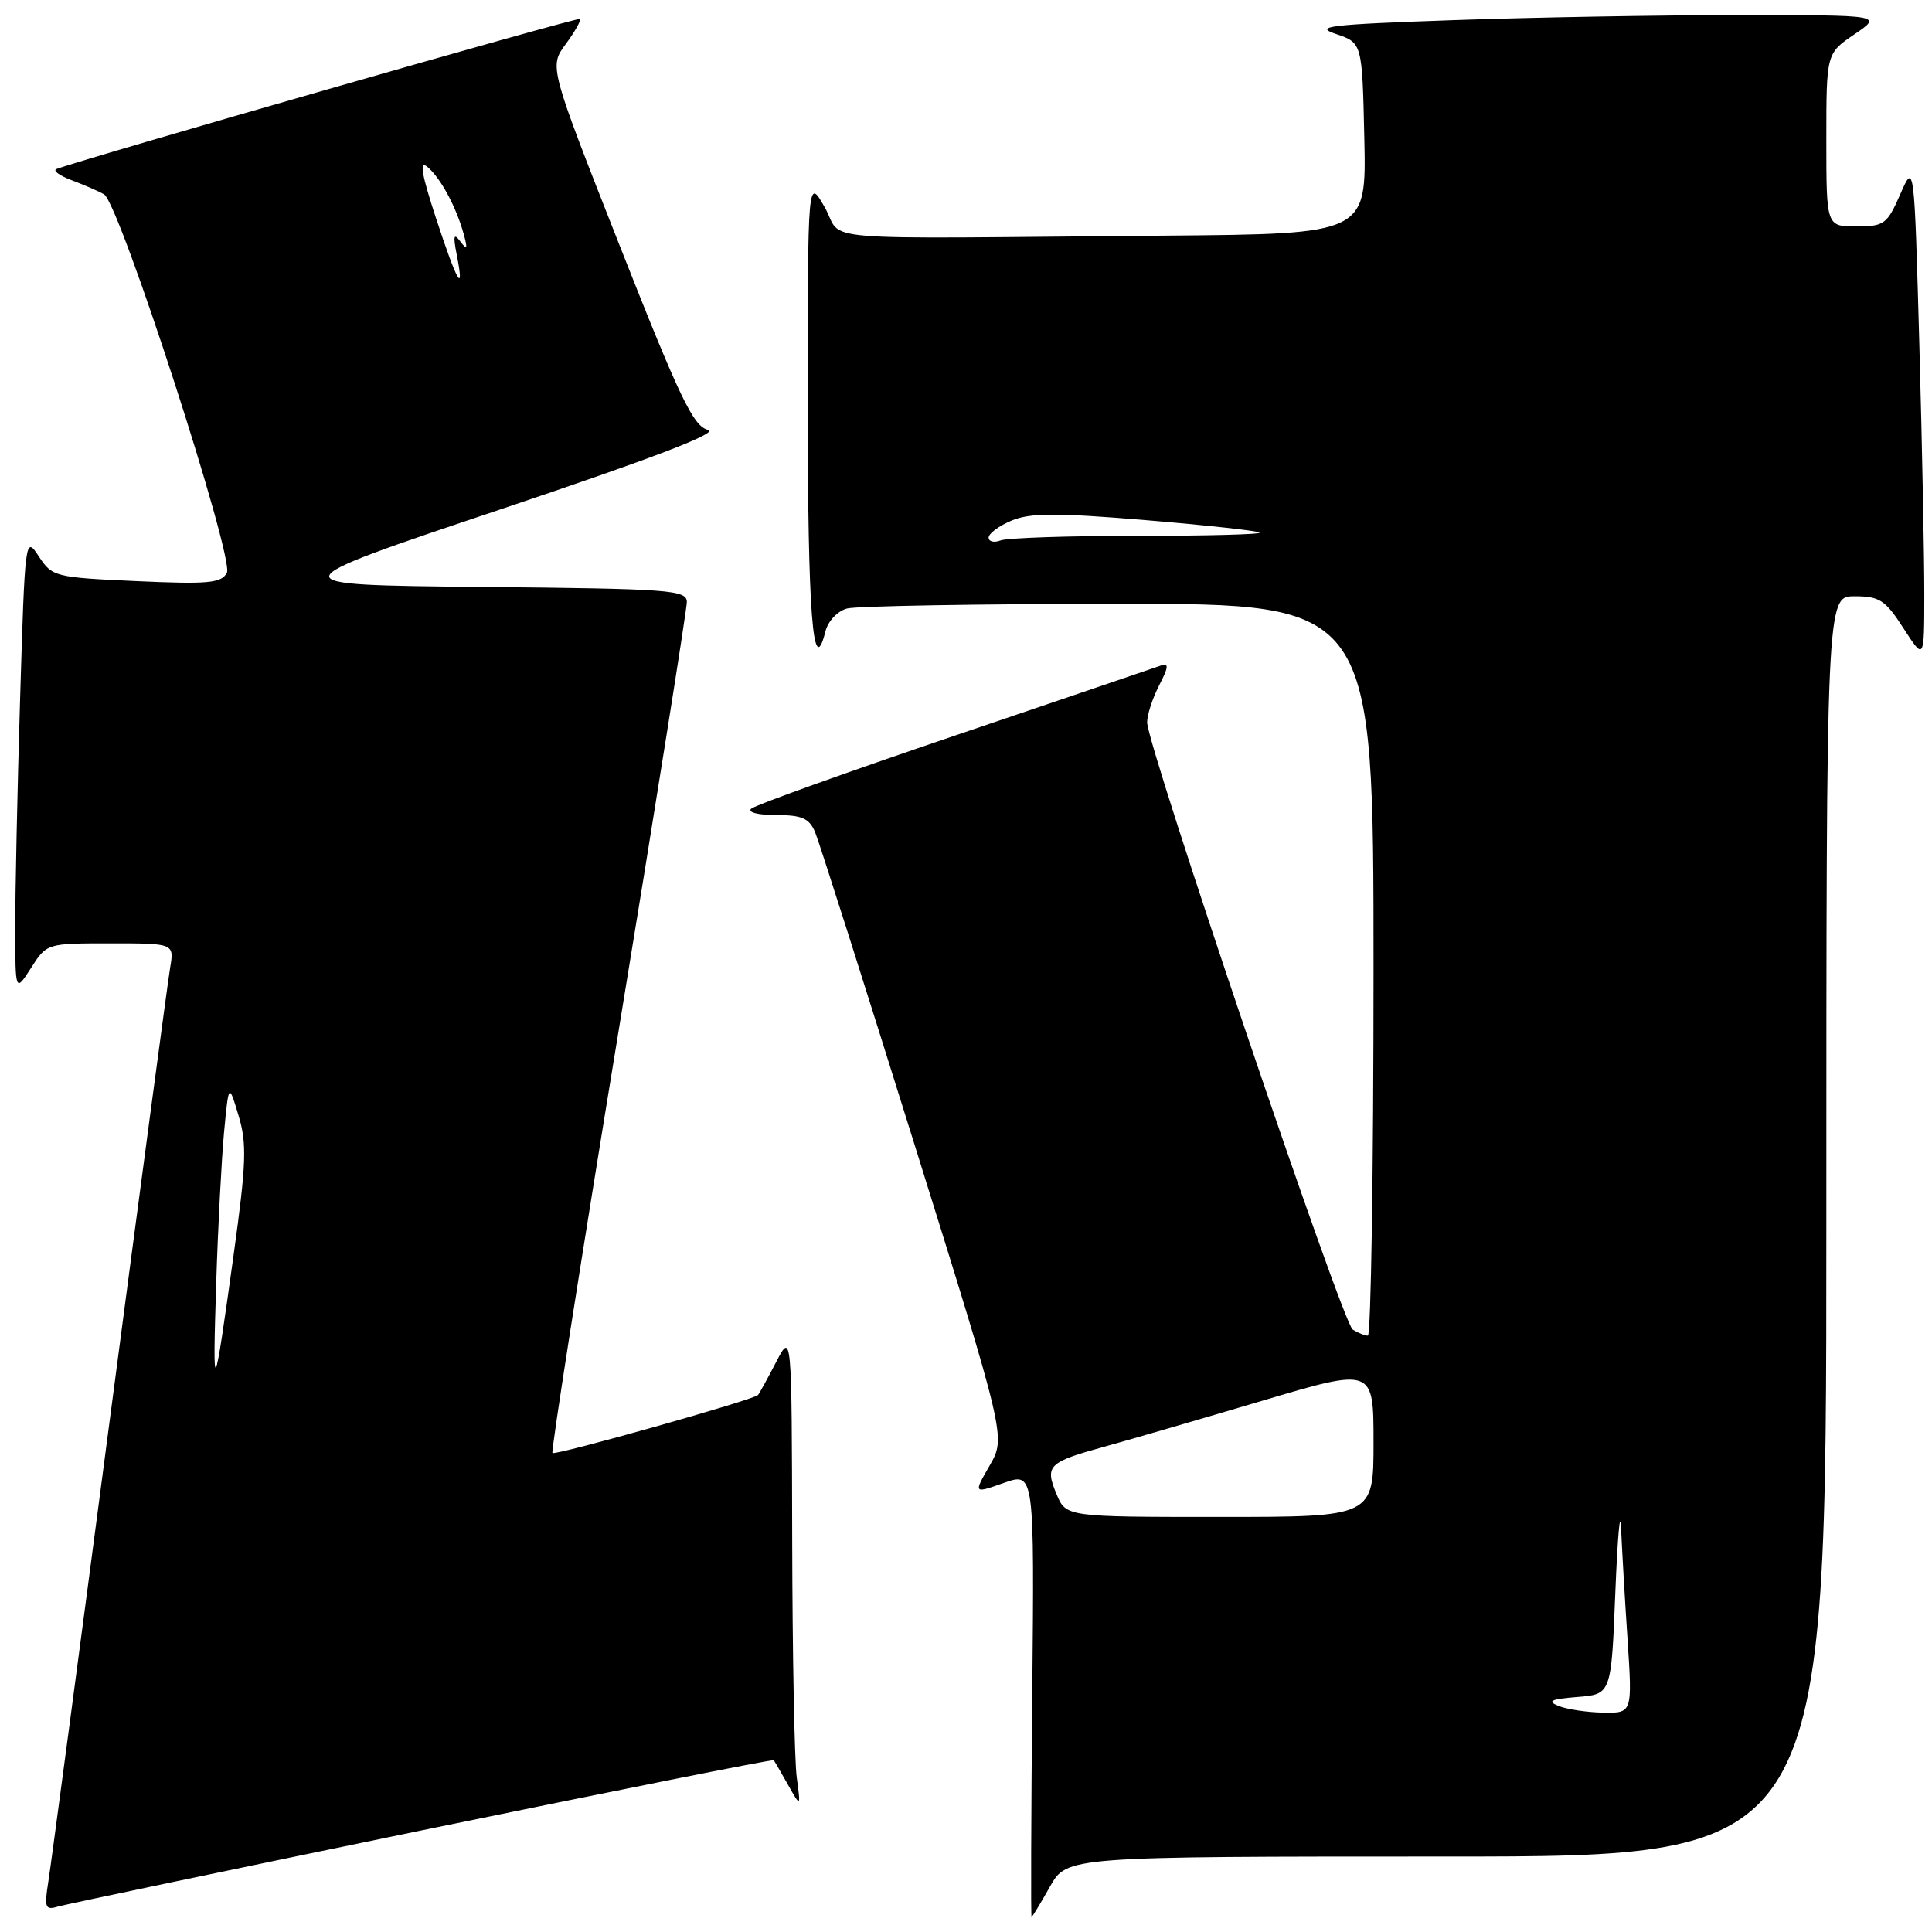 <?xml version="1.0" encoding="UTF-8" standalone="no"?>
<!DOCTYPE svg PUBLIC "-//W3C//DTD SVG 1.1//EN" "http://www.w3.org/Graphics/SVG/1.1/DTD/svg11.dtd" >
<svg xmlns="http://www.w3.org/2000/svg" xmlns:xlink="http://www.w3.org/1999/xlink" version="1.1" viewBox="0 0 256 256">
 <g >
 <path fill="currentColor"
d=" M 139.12 250.00 C 141.37 246.00 141.37 246.00 191.68 246.00 C 242.00 246.00 242.00 246.00 242.00 162.50 C 242.00 79.00 242.00 79.00 245.75 79.01 C 249.06 79.01 249.82 79.51 252.23 83.26 C 254.97 87.50 254.97 87.50 254.98 78.91 C 254.99 74.19 254.70 59.34 254.33 45.91 C 253.65 21.50 253.65 21.50 251.79 25.75 C 250.05 29.72 249.66 30.00 245.96 30.00 C 242.00 30.00 242.00 30.00 242.00 18.54 C 242.00 7.07 242.00 7.07 245.73 4.54 C 249.46 2.00 249.46 2.00 230.48 2.00 C 220.04 2.00 202.96 2.30 192.52 2.67 C 176.14 3.24 174.01 3.49 177.02 4.50 C 180.50 5.68 180.50 5.68 180.78 18.34 C 181.06 31.00 181.06 31.00 154.53 31.22 C 106.23 31.63 111.90 32.10 109.30 27.50 C 107.03 23.50 107.03 23.50 107.03 53.50 C 107.03 81.25 107.72 90.23 109.36 83.71 C 109.71 82.30 110.95 80.98 112.24 80.63 C 113.48 80.30 129.69 80.02 148.25 80.01 C 182.00 80.00 182.00 80.00 182.00 128.50 C 182.00 155.18 181.66 176.99 181.25 176.98 C 180.84 176.98 179.93 176.61 179.23 176.16 C 177.89 175.31 152.00 98.82 152.00 95.71 C 152.00 94.72 152.72 92.51 153.60 90.80 C 154.84 88.41 154.90 87.82 153.85 88.18 C 153.11 88.44 140.80 92.63 126.50 97.48 C 112.20 102.33 100.07 106.68 99.55 107.15 C 99.01 107.63 100.42 108.00 102.82 108.00 C 106.25 108.00 107.22 108.42 108.00 110.25 C 108.52 111.49 114.43 130.04 121.12 151.47 C 133.29 190.44 133.29 190.44 131.14 194.18 C 128.99 197.92 128.99 197.92 133.02 196.49 C 137.06 195.07 137.06 195.07 136.78 224.53 C 136.63 240.74 136.58 254.00 136.69 254.00 C 136.79 254.00 137.88 252.20 139.12 250.00 Z  M 55.90 242.53 C 81.43 237.28 102.41 233.09 102.52 233.24 C 102.64 233.38 103.49 234.85 104.42 236.50 C 106.11 239.50 106.11 239.50 105.57 235.50 C 105.27 233.30 105.00 219.12 104.97 204.00 C 104.91 176.50 104.91 176.50 102.83 180.50 C 101.69 182.70 100.61 184.66 100.44 184.85 C 99.89 185.48 73.57 192.90 73.20 192.53 C 73.00 192.33 76.93 167.27 81.93 136.83 C 86.93 106.40 91.01 80.72 91.01 79.77 C 91.00 78.17 88.83 78.01 63.75 77.77 C 36.50 77.50 36.50 77.50 66.30 67.50 C 86.65 60.67 95.37 57.33 93.81 56.96 C 91.87 56.50 90.08 52.76 82.14 32.62 C 72.76 8.82 72.76 8.82 74.97 5.83 C 76.18 4.19 77.02 2.69 76.84 2.51 C 76.57 2.24 11.51 20.90 7.50 22.39 C 6.95 22.59 7.85 23.26 9.50 23.88 C 11.15 24.50 13.08 25.34 13.79 25.75 C 15.82 26.92 31.08 73.99 30.06 75.90 C 29.33 77.27 27.59 77.43 18.08 77.00 C 7.26 76.51 6.91 76.42 5.14 73.72 C 3.34 70.97 3.31 71.20 2.66 92.72 C 2.30 104.70 2.01 118.33 2.02 123.00 C 2.03 131.50 2.03 131.50 4.12 128.25 C 6.19 125.00 6.21 125.00 14.64 125.00 C 23.09 125.00 23.09 125.00 22.54 128.25 C 22.24 130.04 18.62 157.15 14.50 188.50 C 10.38 219.85 6.74 247.23 6.40 249.35 C 5.86 252.77 6.00 253.14 7.65 252.64 C 8.67 252.34 30.38 247.79 55.90 242.53 Z  M 206.50 226.04 C 204.94 225.40 205.50 225.14 209.00 224.86 C 213.50 224.50 213.50 224.50 214.04 211.00 C 214.34 203.57 214.68 199.75 214.80 202.50 C 214.92 205.25 215.30 211.89 215.66 217.25 C 216.30 227.00 216.30 227.00 212.40 226.93 C 210.26 226.89 207.60 226.49 206.50 226.04 Z  M 139.98 197.94 C 138.42 194.19 138.89 193.74 146.50 191.65 C 149.80 190.74 159.14 188.02 167.25 185.61 C 182.00 181.23 182.00 181.23 182.00 191.11 C 182.00 201.00 182.00 201.00 161.62 201.00 C 141.24 201.00 141.24 201.00 139.98 197.94 Z  M 131.00 71.23 C 131.00 70.69 132.38 69.67 134.06 68.97 C 136.52 67.95 140.02 67.94 151.80 68.92 C 159.87 69.59 166.67 70.34 166.90 70.57 C 167.14 70.81 159.87 71.00 150.75 71.00 C 141.63 71.00 133.45 71.27 132.58 71.61 C 131.71 71.94 131.00 71.77 131.00 71.23 Z  M 28.65 170.00 C 28.88 162.57 29.36 153.57 29.69 150.00 C 30.31 143.50 30.31 143.50 31.61 147.82 C 32.73 151.54 32.64 154.14 30.95 166.32 C 28.31 185.38 28.15 185.64 28.65 170.00 Z  M 57.78 28.93 C 55.85 23.05 55.54 21.20 56.63 22.11 C 58.36 23.54 60.44 27.39 61.44 31.00 C 61.99 32.99 61.90 33.19 61.00 32.00 C 60.13 30.83 60.02 31.21 60.52 33.75 C 61.60 39.23 60.55 37.39 57.78 28.93 Z "/>
</g>
</svg>